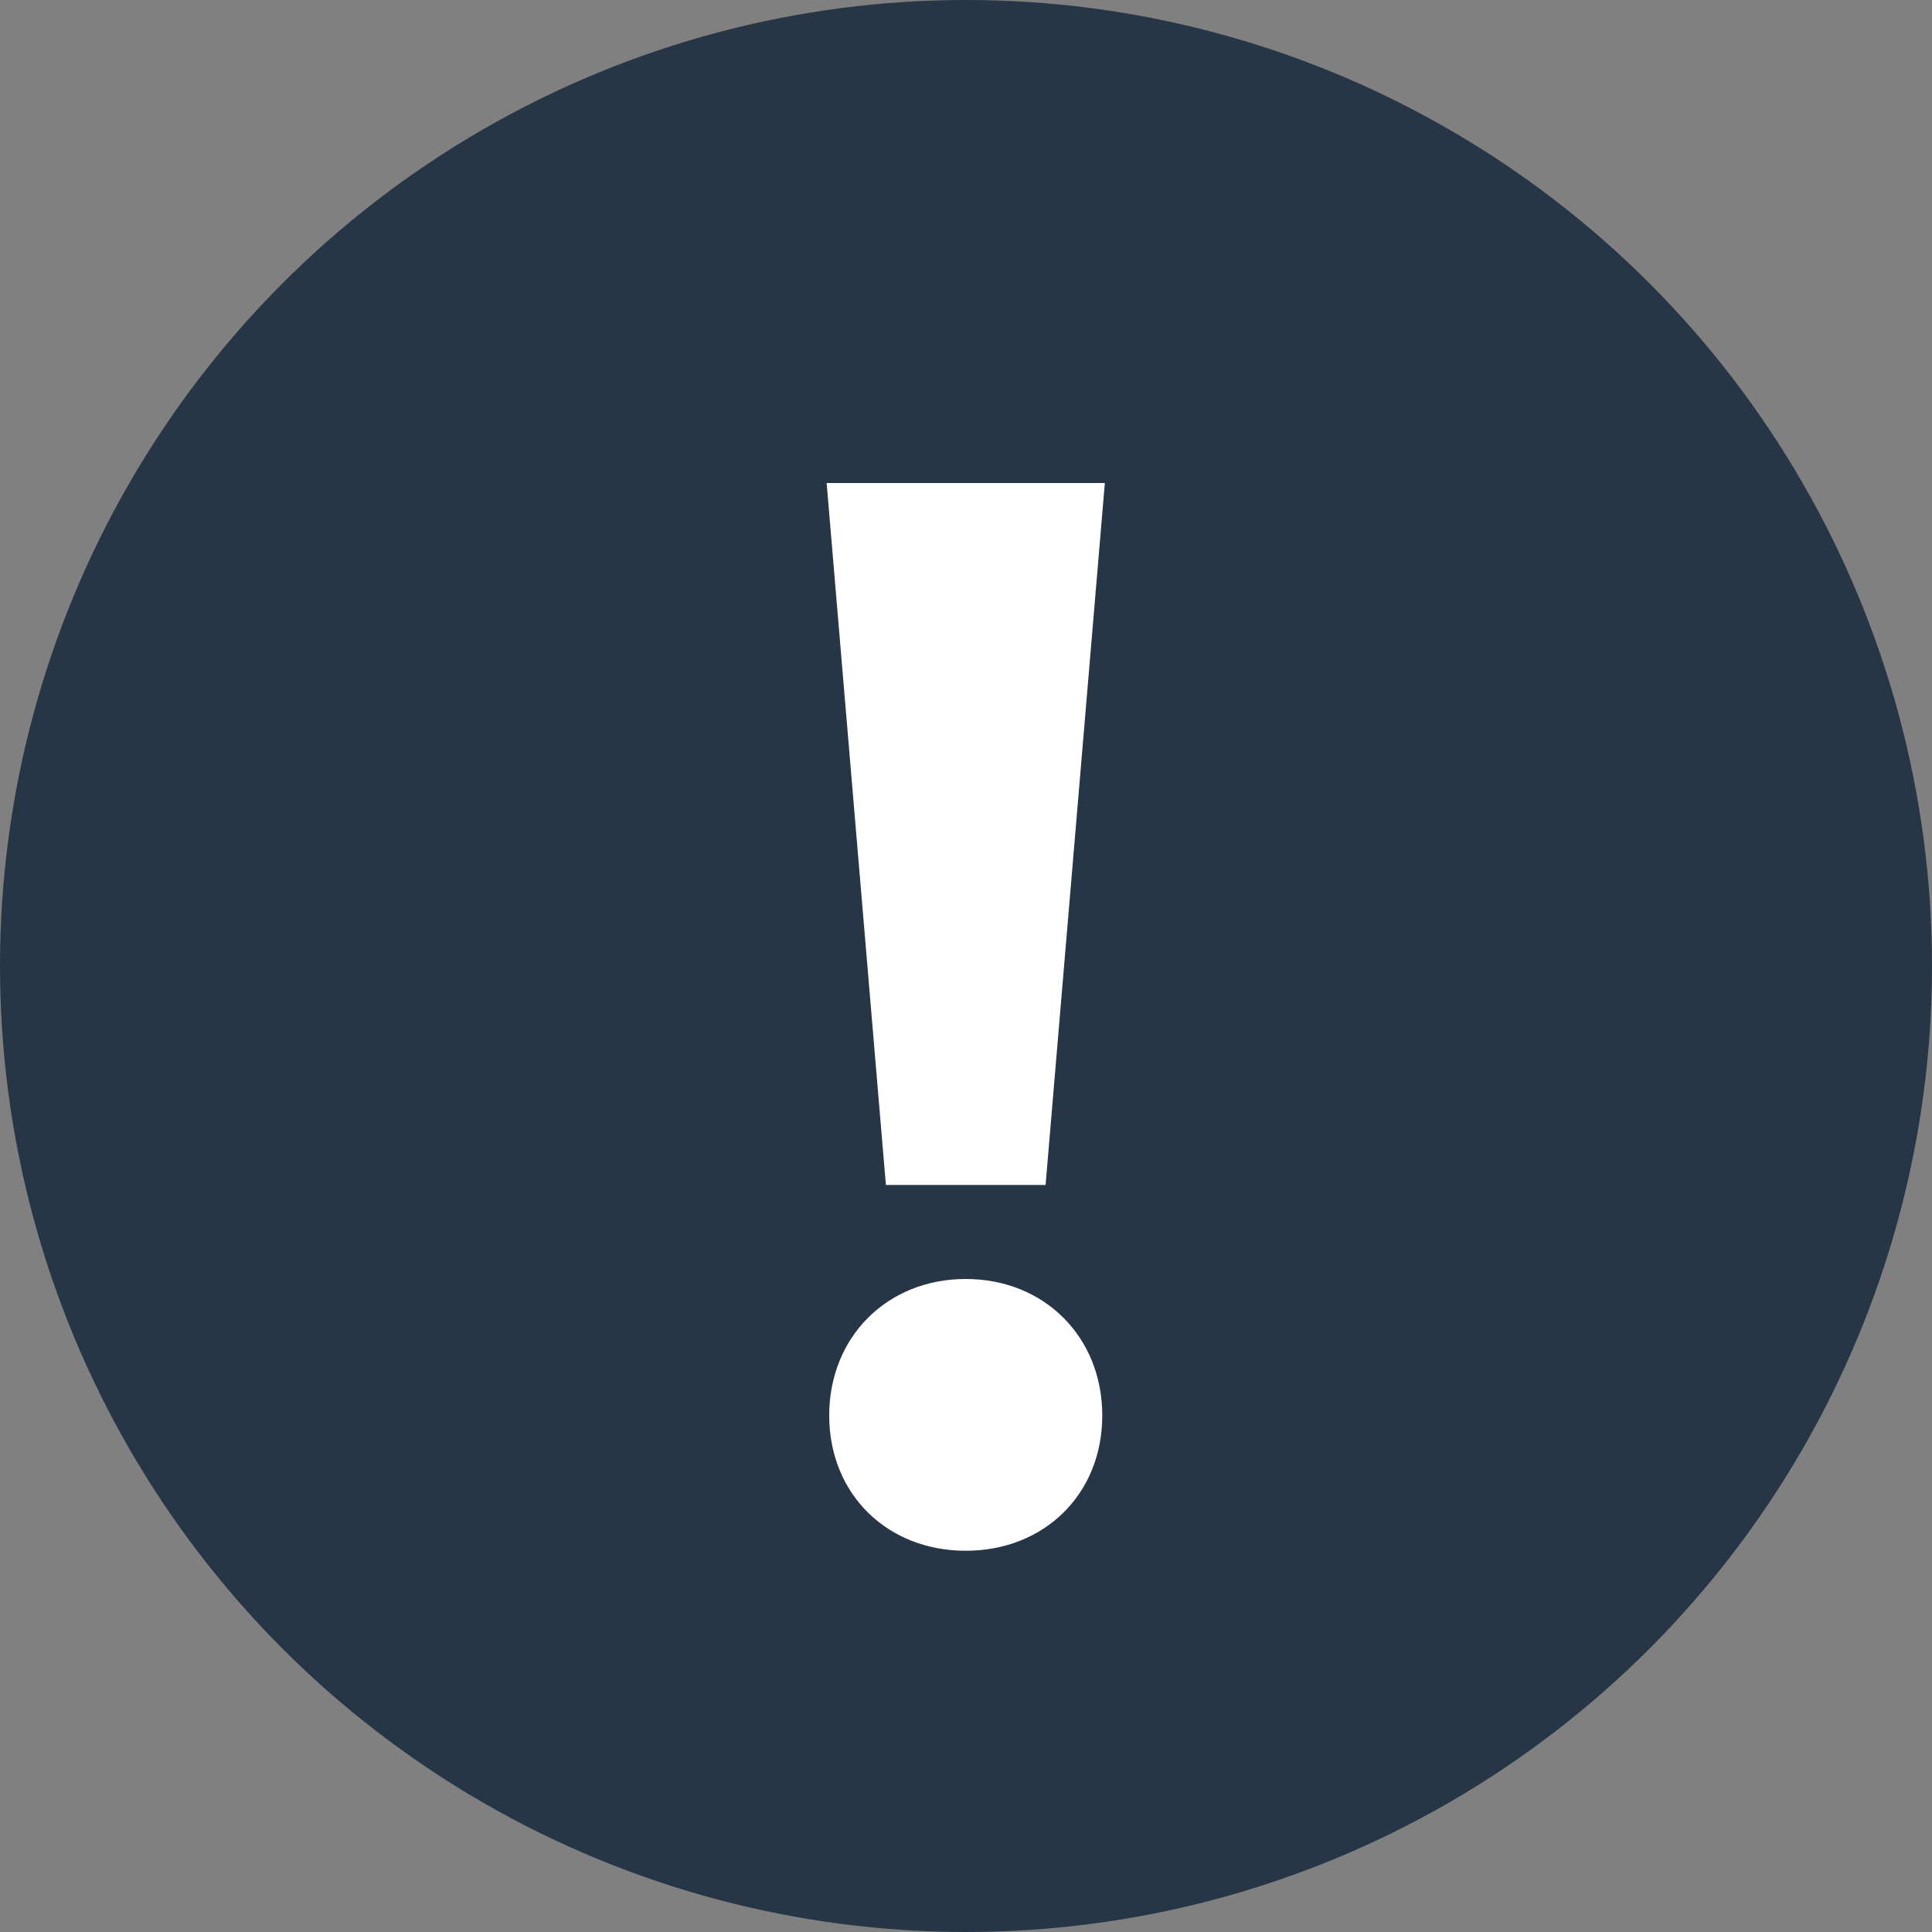<svg width="15" height="15" viewBox="0 0 15 15" fill="none" xmlns="http://www.w3.org/2000/svg">
<rect x="0" y="0" width="15" height="15" fill="#808080" stroke="none"/>
<circle cx="7.5" cy="7.5" r="7.5" fill="#263646"/>
<path d="M8.578 3.75H6.418L6.878 9.2H8.118L8.578 3.75ZM7.498 9.93C6.888 9.93 6.438 10.38 6.438 10.99C6.438 11.6 6.888 12.04 7.498 12.04C8.108 12.04 8.558 11.6 8.558 10.99C8.558 10.38 8.108 9.93 7.498 9.93Z" fill="white"/>
</svg>
